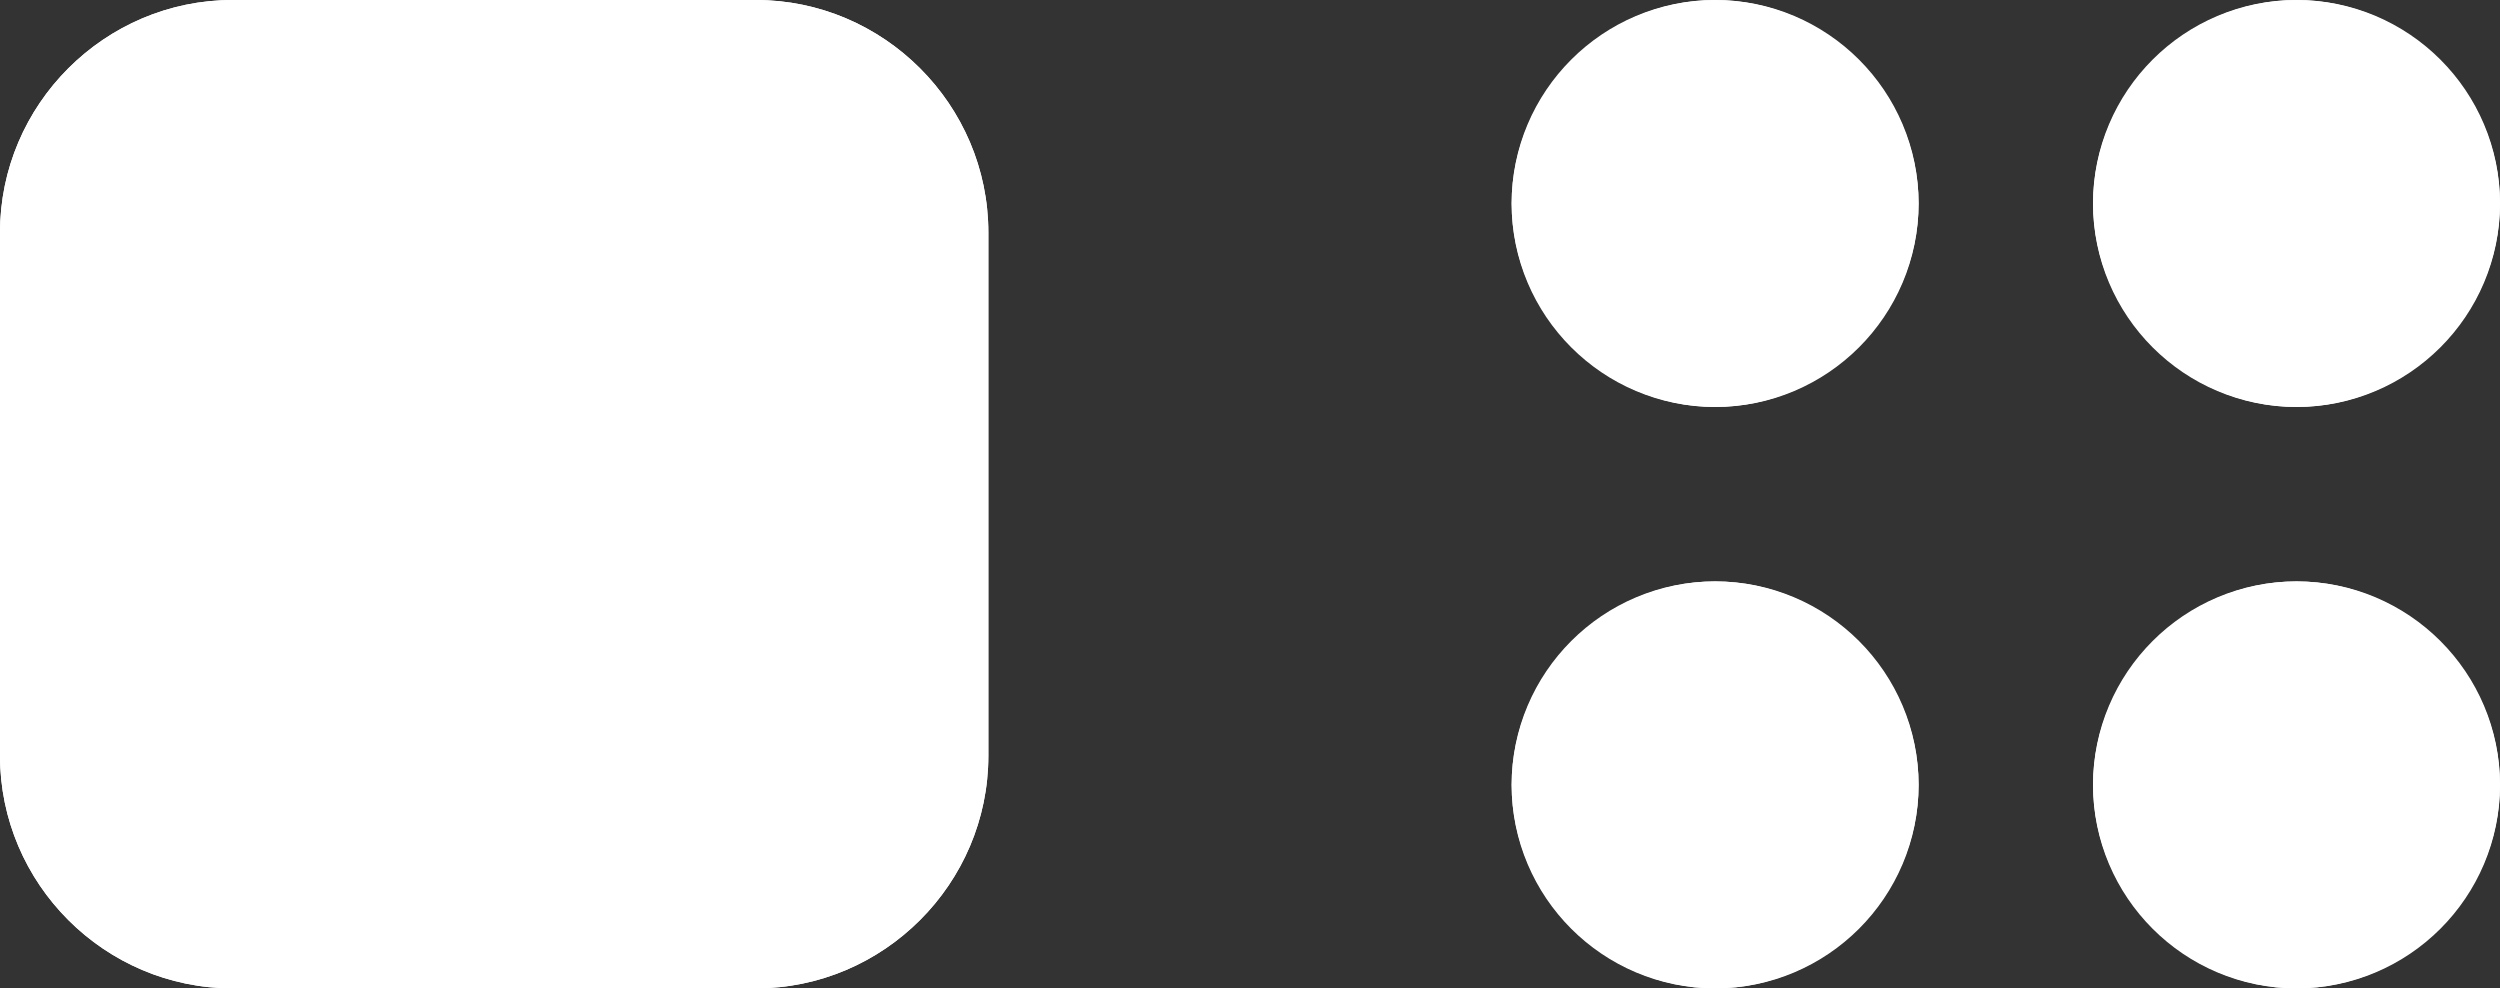 <svg version="1.1" id="Calender_Week_View" xmlns="http://www.w3.org/2000/svg" x="0" y="0" viewBox="0 0 43 17" xml:space="preserve"><rect x="0" y="0" width="43" height="17" fill="#333333" stroke="none"/><style>.st0{fill:#fff}</style><g id="Group_2763" transform="rotate(180 815.75 434.75)"><g id="Ellipse_7" transform="rotate(90 376.5 1229)"><circle class="st0" cx="3.5" cy="3.5" r="3.5"/><path class="st0" d="M0 3.5C0 1.6 1.6 0 3.5 0S7 1.6 7 3.5 5.4 7 3.5 7 0 5.4 0 3.5zm6 0C6 2.1 4.9 1 3.5 1S1 2.1 1 3.5 2.1 6 3.5 6 6 4.9 6 3.5z"/></g><g id="Ellipse_9" transform="rotate(90 371.5 1224)"><circle class="st0" cx="3.5" cy="3.5" r="3.5"/><path class="st0" d="M0 3.5C0 1.6 1.6 0 3.5 0S7 1.6 7 3.5 5.4 7 3.5 7 0 5.4 0 3.5zm6 0C6 2.1 4.9 1 3.5 1S1 2.1 1 3.5 2.1 6 3.5 6 6 4.9 6 3.5z"/></g><g id="Ellipse_8" transform="rotate(90 371.5 1234)"><circle class="st0" cx="3.5" cy="3.5" r="3.5"/><path class="st0" d="M0 3.5C0 1.6 1.6 0 3.5 0S7 1.6 7 3.5 5.4 7 3.5 7 0 5.4 0 3.5zm6 0C6 2.1 4.9 1 3.5 1S1 2.1 1 3.5 2.1 6 3.5 6 6 4.9 6 3.5z"/></g><g id="Ellipse_10" transform="rotate(90 366.5 1229)"><circle class="st0" cx="3.5" cy="3.5" r="3.5"/><path class="st0" d="M0 3.5C0 1.6 1.6 0 3.5 0S7 1.6 7 3.5 5.4 7 3.5 7 0 5.4 0 3.5zm6 0C6 2.1 4.9 1 3.5 1S1 2.1 1 3.5 2.1 6 3.5 6 6 4.9 6 3.5z"/></g><g id="Rectangle_1683"><path class="st0" d="M4 0h9c2.2 0 4 1.8 4 4v9c0 2.2-1.8 4-4 4H4c-2.2 0-4-1.8-4-4V4c0-2.2 1.8-4 4-4z" transform="rotate(90 389.5 1242)"/><path class="st0" d="M0 13V4c0-2.2 1.8-4 4-4h9c2.2 0 4 1.8 4 4v9c0 2.2-1.8 4-4 4H4c-2.2 0-4-1.8-4-4zm16-9c0-1.7-1.3-3-3-3H4C2.3 1 1 2.3 1 4v9c0 1.7 1.3 3 3 3h9c1.7 0 3-1.3 3-3V4z" transform="rotate(90 389.5 1242)"/></g></g></svg>